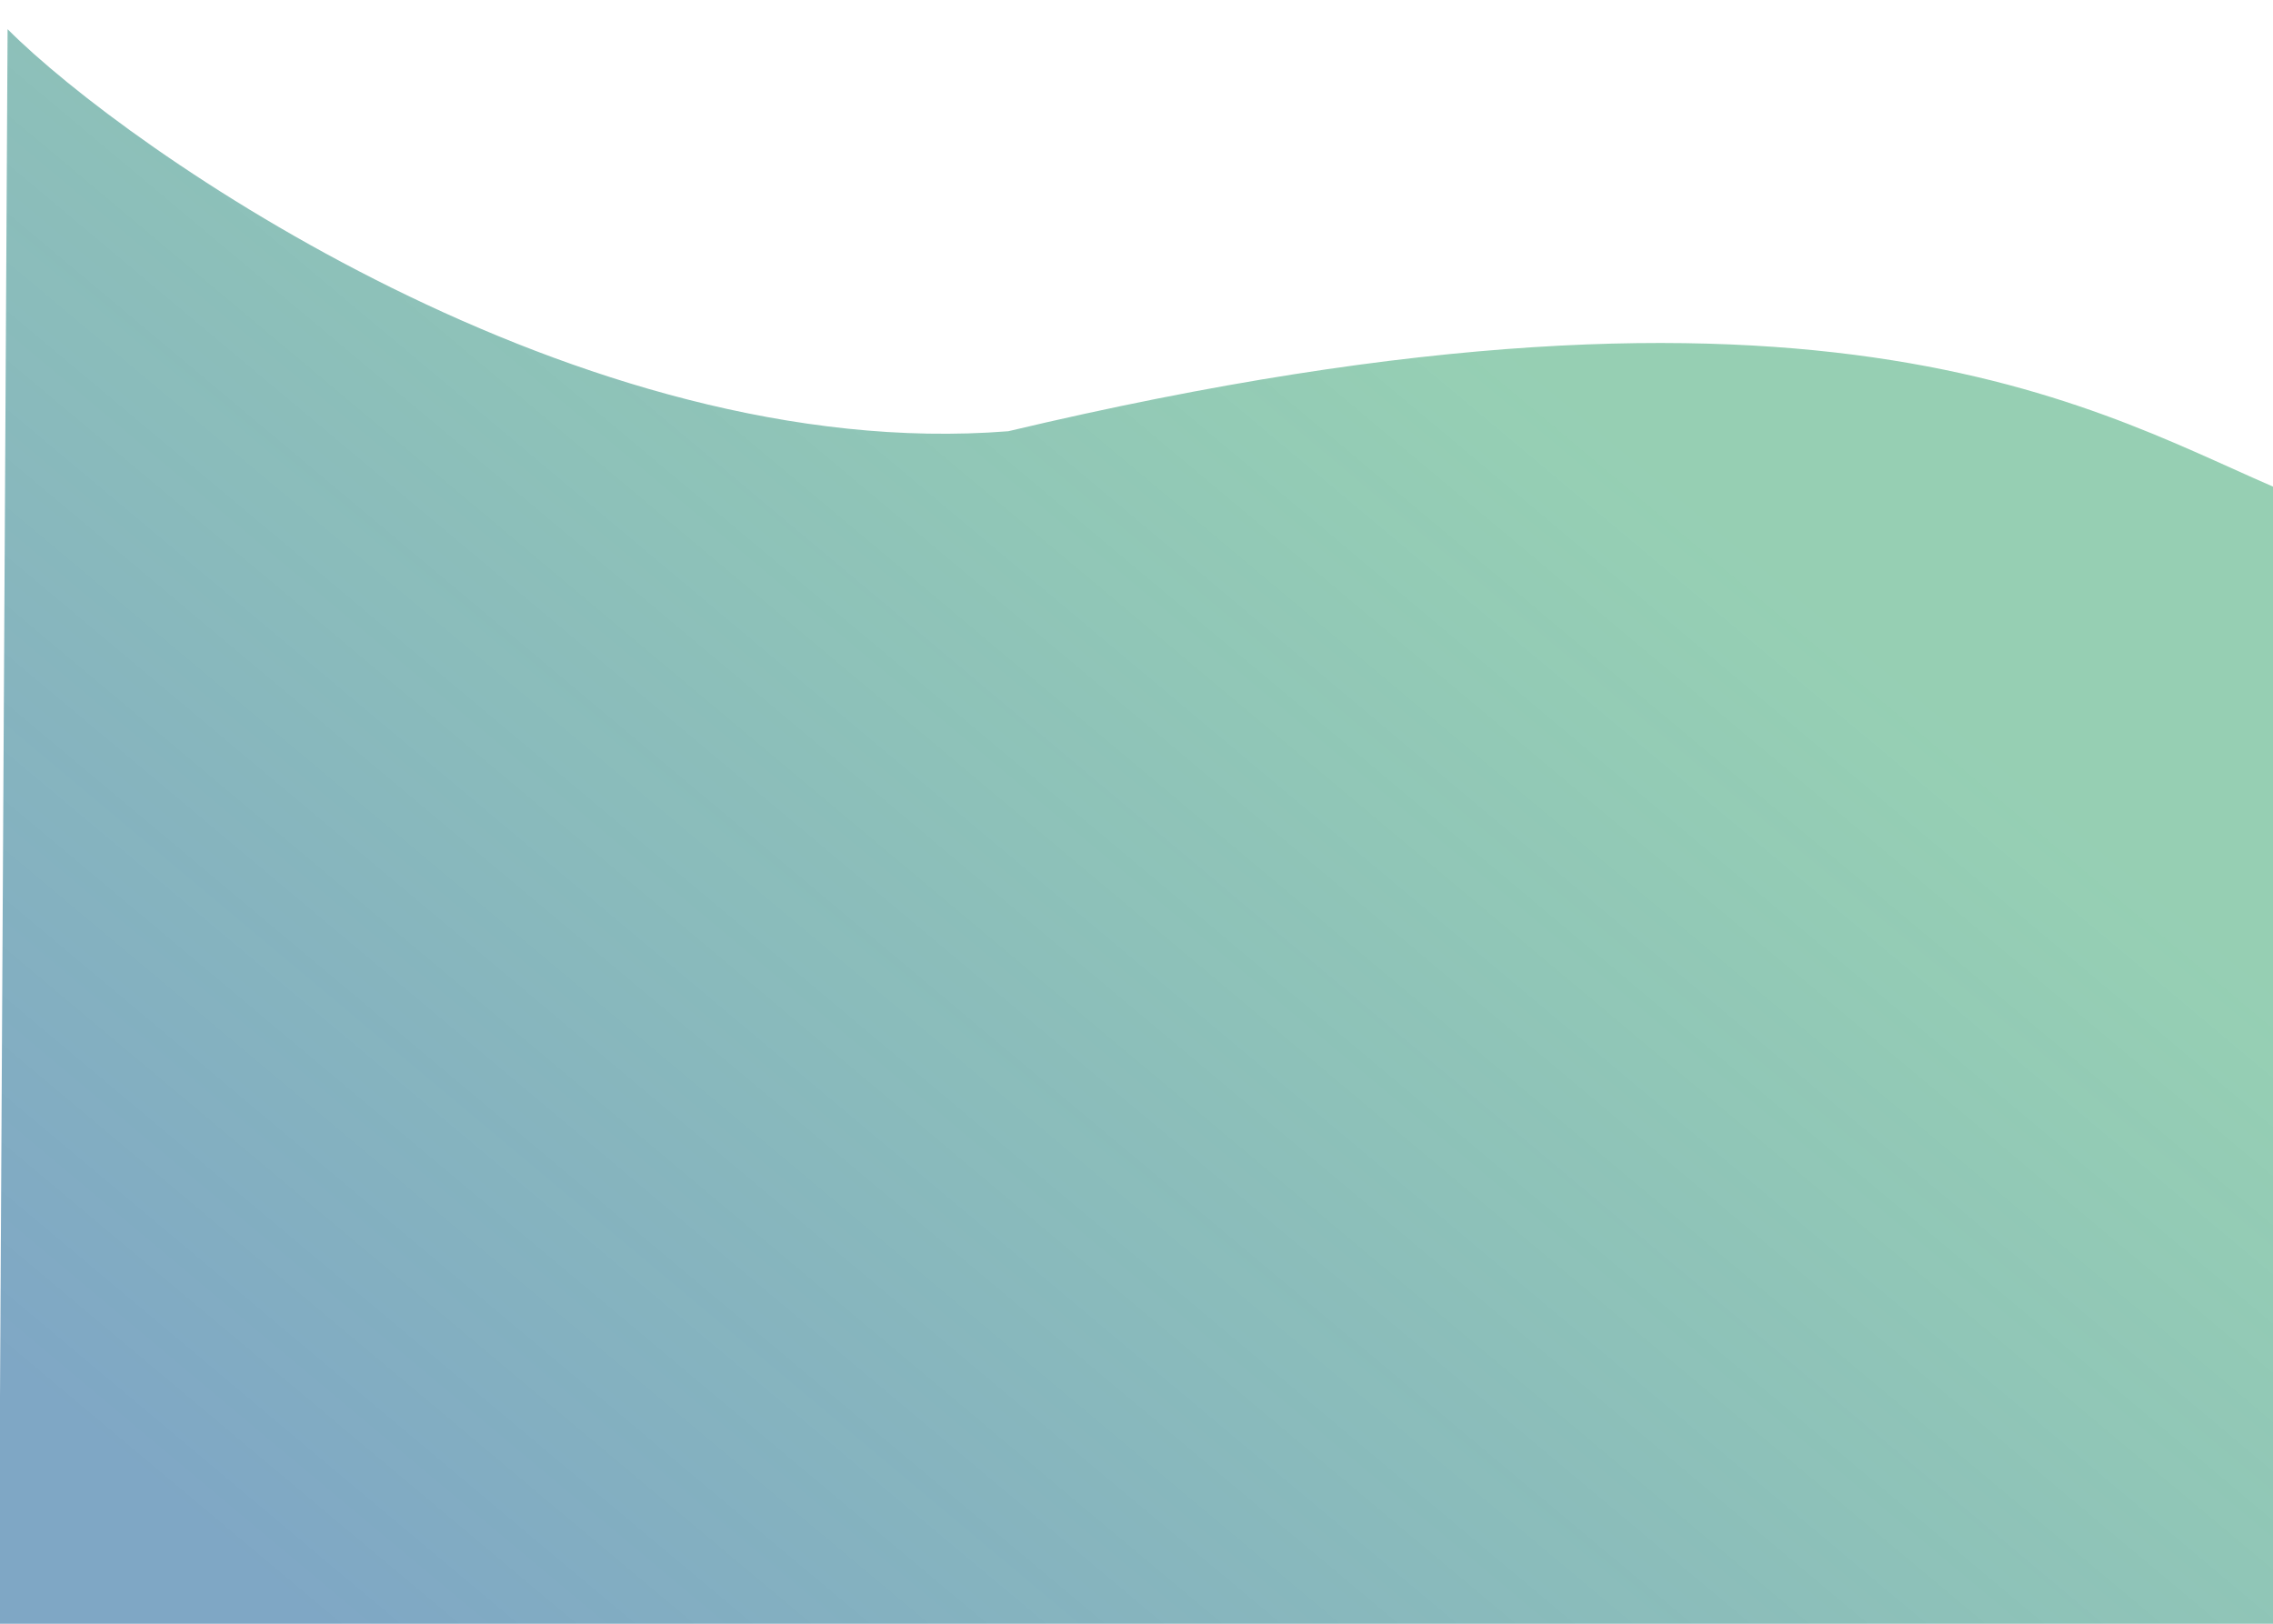 <?xml version="1.0" encoding="UTF-8" standalone="no"?>
<svg
   xmlns:dc="http://purl.org/dc/elements/1.1/"
   xmlns:cc="http://creativecommons.org/ns#"
   xmlns:rdf="http://www.w3.org/1999/02/22-rdf-syntax-ns#"
   xmlns:svg="http://www.w3.org/2000/svg"
   xmlns="http://www.w3.org/2000/svg"
   xmlns:xlink="http://www.w3.org/1999/xlink"
   xmlns:sodipodi="http://sodipodi.sourceforge.net/DTD/sodipodi-0.dtd"
   xmlns:inkscape="http://www.inkscape.org/namespaces/inkscape"
   width="1400"
   height="1000"
   viewBox="0 0 370.417 264.583"
   version="1.1"
   id="svg8"
   inkscape:version="1.0.1 (3bc2e813f5, 2020-09-07)"
   sodipodi:docname="background_2.svg">
  <defs
     id="defs2">
    <linearGradient
       inkscape:collect="always"
       id="linearGradient839">
      <stop
         style="stop-color:#7fa7c5;stop-opacity:1"
         offset="0"
         id="stop835" />
      <stop
         style="stop-color:#7fc5a3;stop-opacity:0.819"
         offset="1"
         id="stop837" />
    </linearGradient>
    <linearGradient
       inkscape:collect="always"
       xlink:href="#linearGradient839"
       id="linearGradient841"
       x1="-2.268"
       y1="210.155"
       x2="152.702"
       y2="104.321"
       gradientUnits="userSpaceOnUse"
       gradientTransform="matrix(1.943,0,0,1.111,-22.269,-33.886)" />
  </defs>
  <sodipodi:namedview
     id="base"
     pagecolor="#ffffff"
     bordercolor="#666666"
     borderopacity="1.0"
     inkscape:pageopacity="0.0"
     inkscape:pageshadow="2"
     inkscape:zoom="0.24748737"
     inkscape:cx="697.14461"
     inkscape:cy="593.95748"
     inkscape:document-units="px"
     inkscape:current-layer="layer1"
     inkscape:document-rotation="0"
     showgrid="false"
     inkscape:window-width="1350"
     inkscape:window-height="696"
     inkscape:window-x="0"
     inkscape:window-y="0"
     inkscape:window-maximized="0"
     units="px" />
  <g
     inkscape:label="Warstwa 1"
     inkscape:groupmode="layer"
     id="layer1">
    <path
       id="rect833"
       style="opacity:1;fill:url(#linearGradient841);fill-opacity:1;stroke-width:1.283;stop-color:#000000"
       d="M 1.237,4.752 C 20.749,24.372 94.514,75.795 164.311,70.268 299.601,38.145 343.297,68.15 372.929,80.347 L 371.459,269.335 H -0.232 Z"
       sodipodi:nodetypes="cccccc"
       inkscape:transform-center-x="24.299712"
       inkscape:transform-center-y="-17.229314" />
  </g>
</svg>
